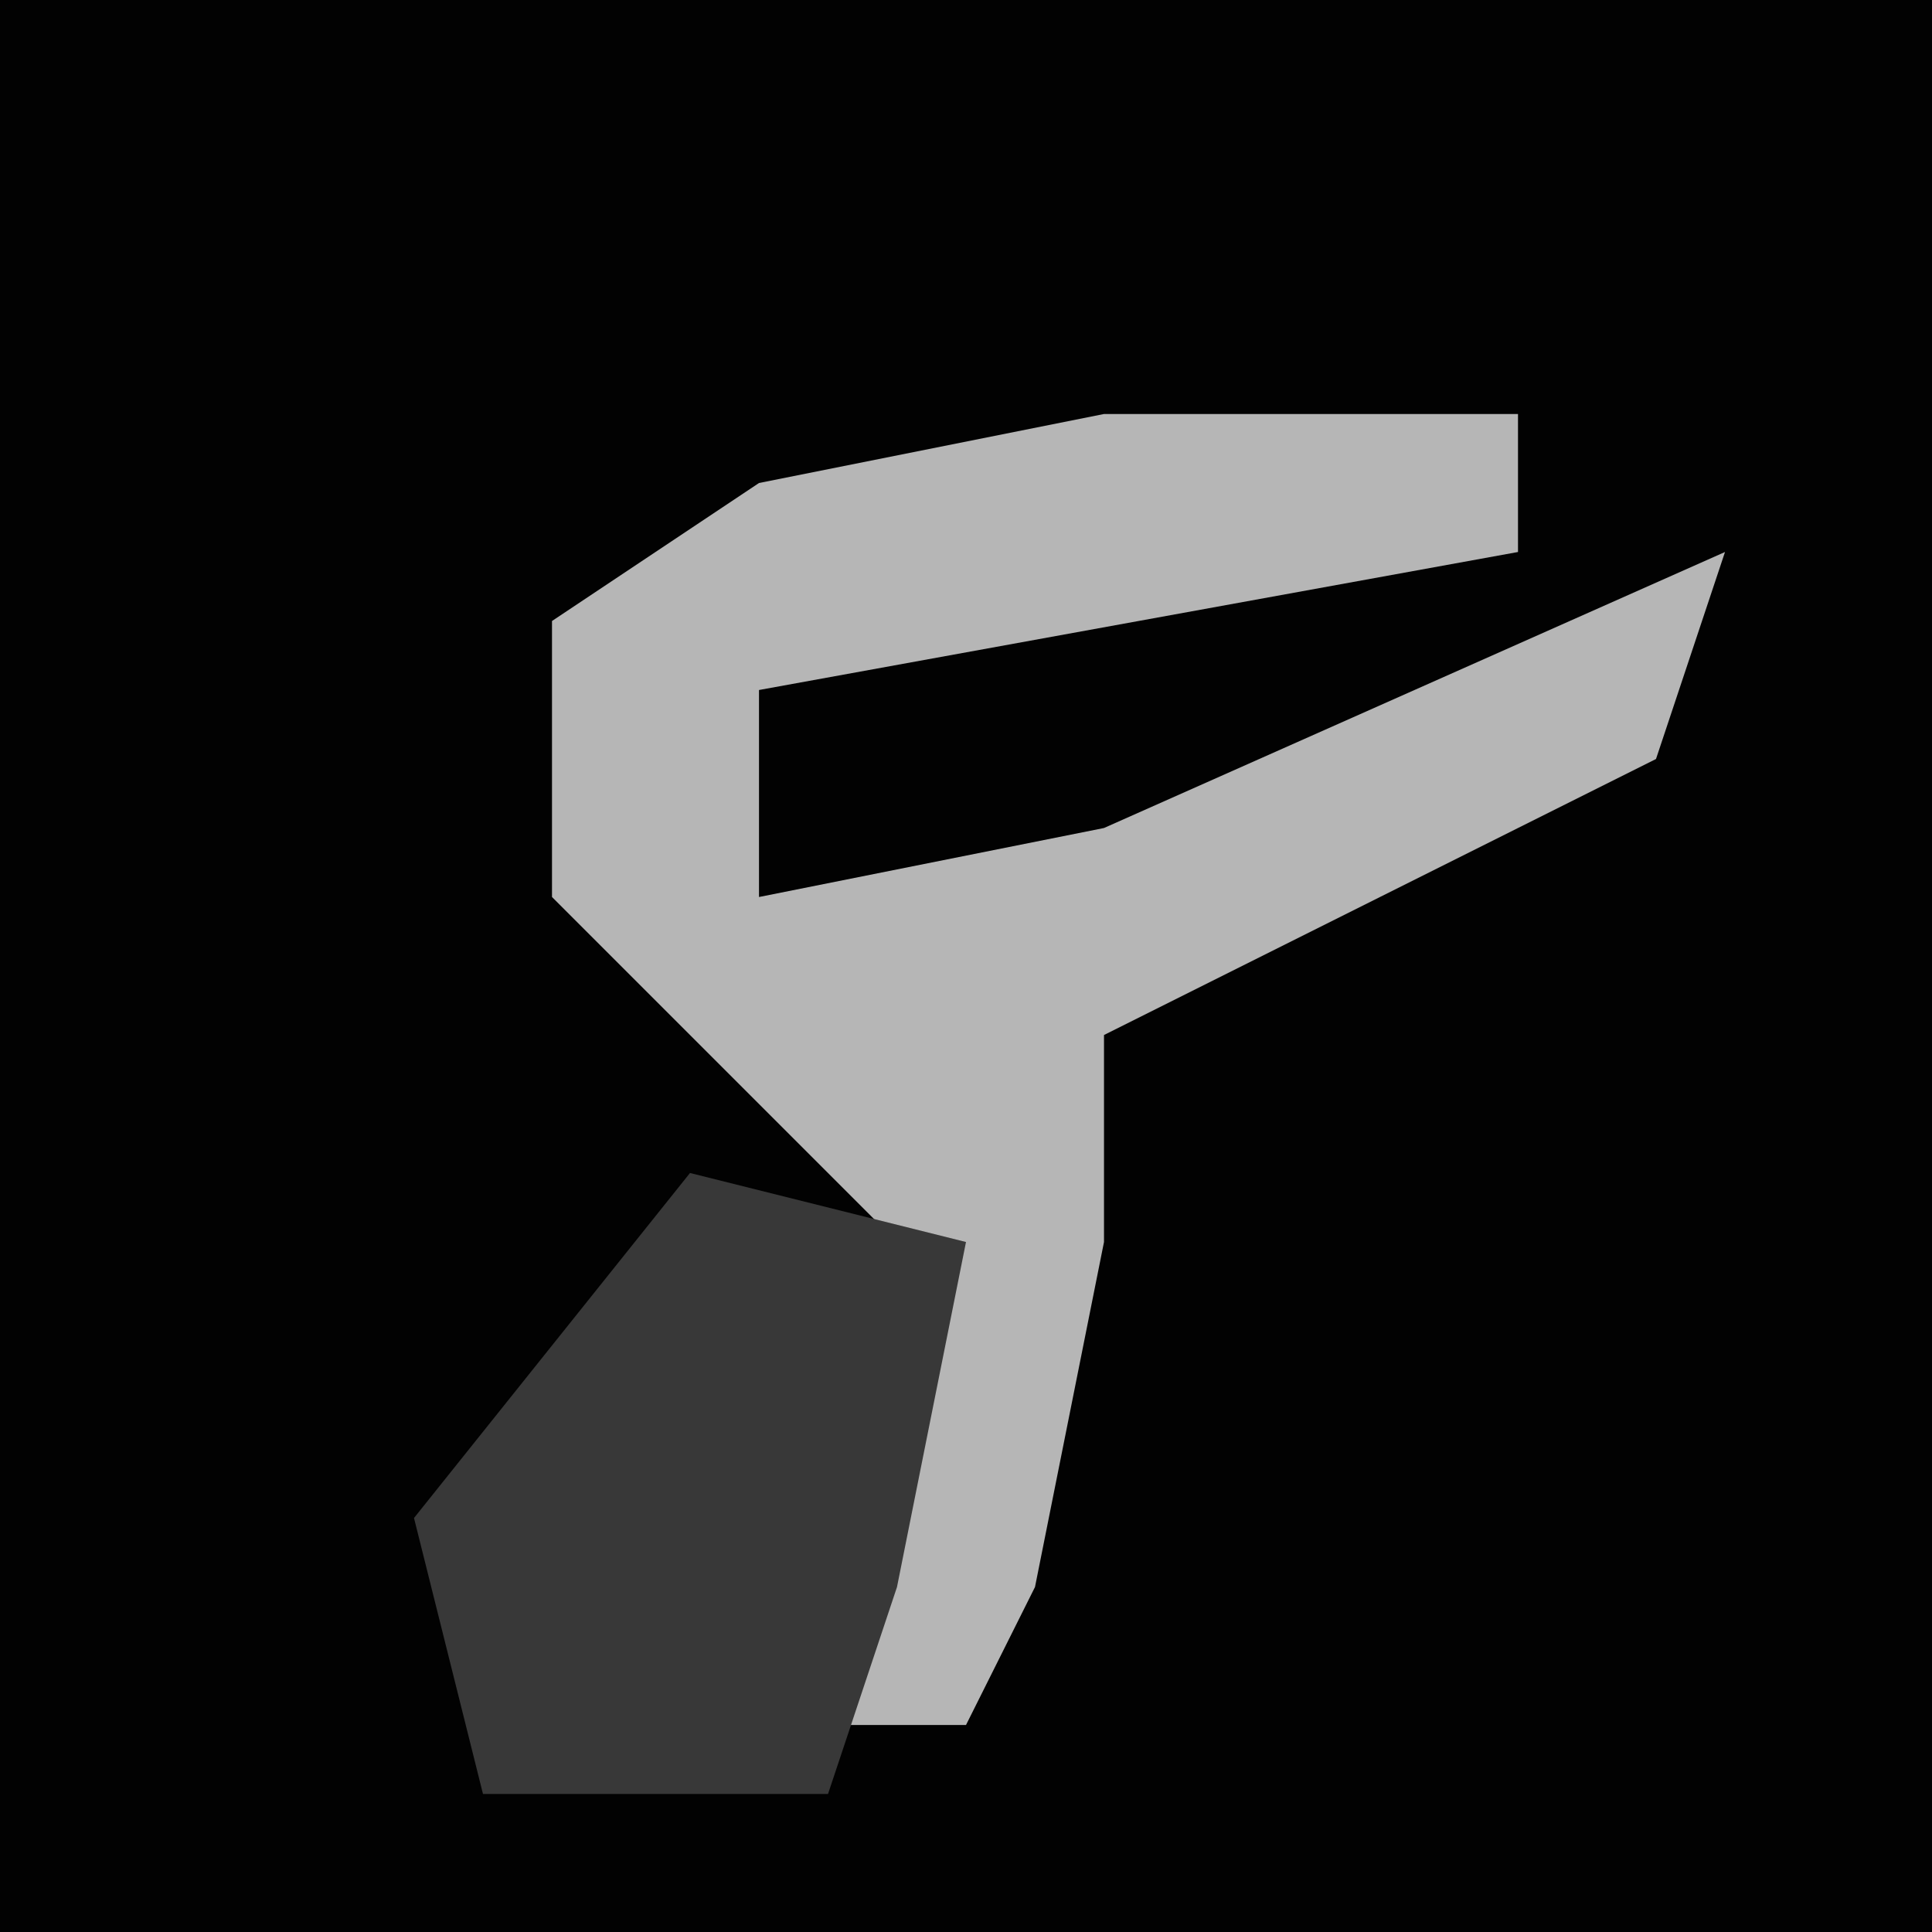 <?xml version="1.0" encoding="UTF-8"?>
<svg version="1.1" xmlns="http://www.w3.org/2000/svg" width="28" height="28">
<path d="M0,0 L28,0 L28,28 L0,28 Z " fill="#020202" transform="translate(0,0)"/>
<path d="M0,0 L6,0 L6,2 L-5,4 L-5,7 L0,6 L9,2 L8,5 L0,9 L0,12 L-1,17 L-2,19 L-4,19 L-3,12 L-8,7 L-8,3 L-5,1 Z " fill="#B6B6B6" transform="translate(16,6)"/>
<path d="M0,0 L4,1 L3,6 L2,9 L-3,9 L-4,5 Z " fill="#383838" transform="translate(10,17)"/>
</svg>
